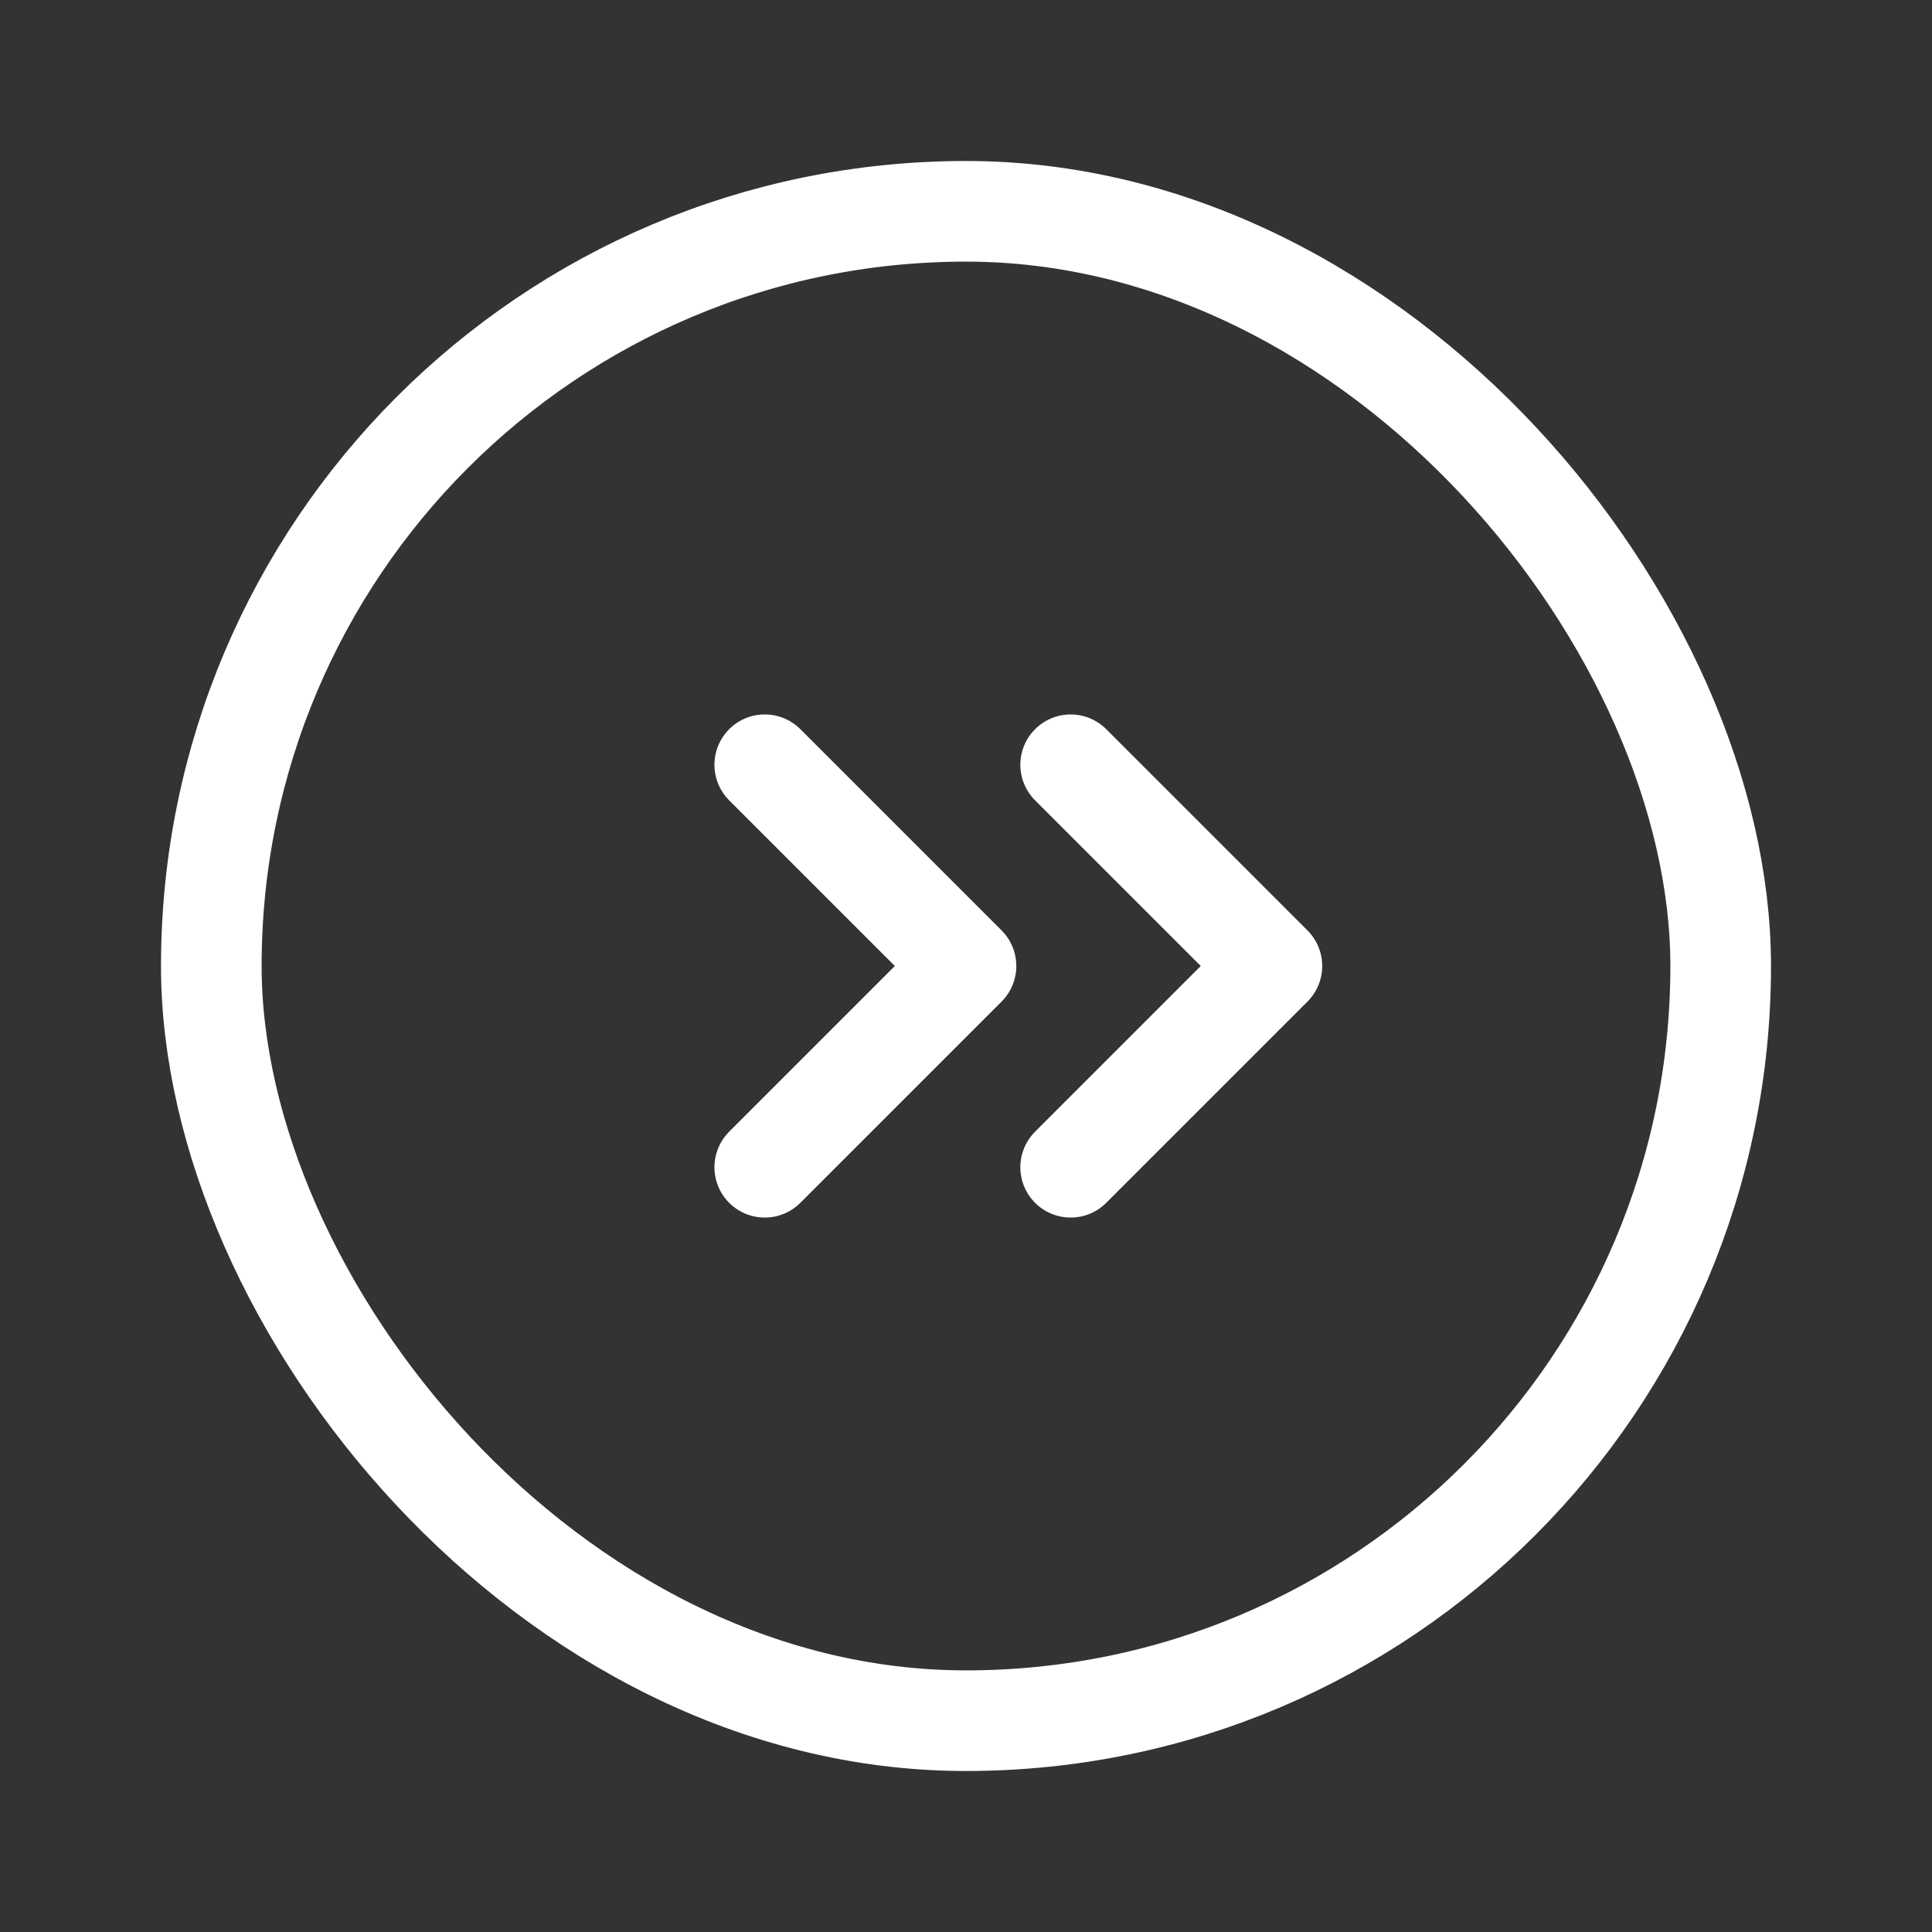 <svg xmlns="http://www.w3.org/2000/svg" width="48" height="48" viewBox="0 0 48 48">
    <rect x="0" y="0" width="48" height="48" fill="#333333" stroke="none"/>
    <g fill="none" fill-rule="evenodd">
        <path d="M0 0H48V48H0z"/>
        <g stroke="#FFF" stroke-width="2.5" transform="translate(4 4)">
            <rect width="37.5" height="37.5" x="1.25" y="1.25" rx="18.75"/>
            <g stroke-linecap="round" stroke-linejoin="round">
                <path d="M13 0L8 5 13 10" transform="translate(14.6 15) matrix(-1 0 0 1 21 0)"/>
                <path d="M5.4 0L0.4 5 5.4 10" transform="translate(14.6 15) matrix(-1 0 0 1 5.8 0)"/>
            </g>
        </g>
    </g>
</svg>
